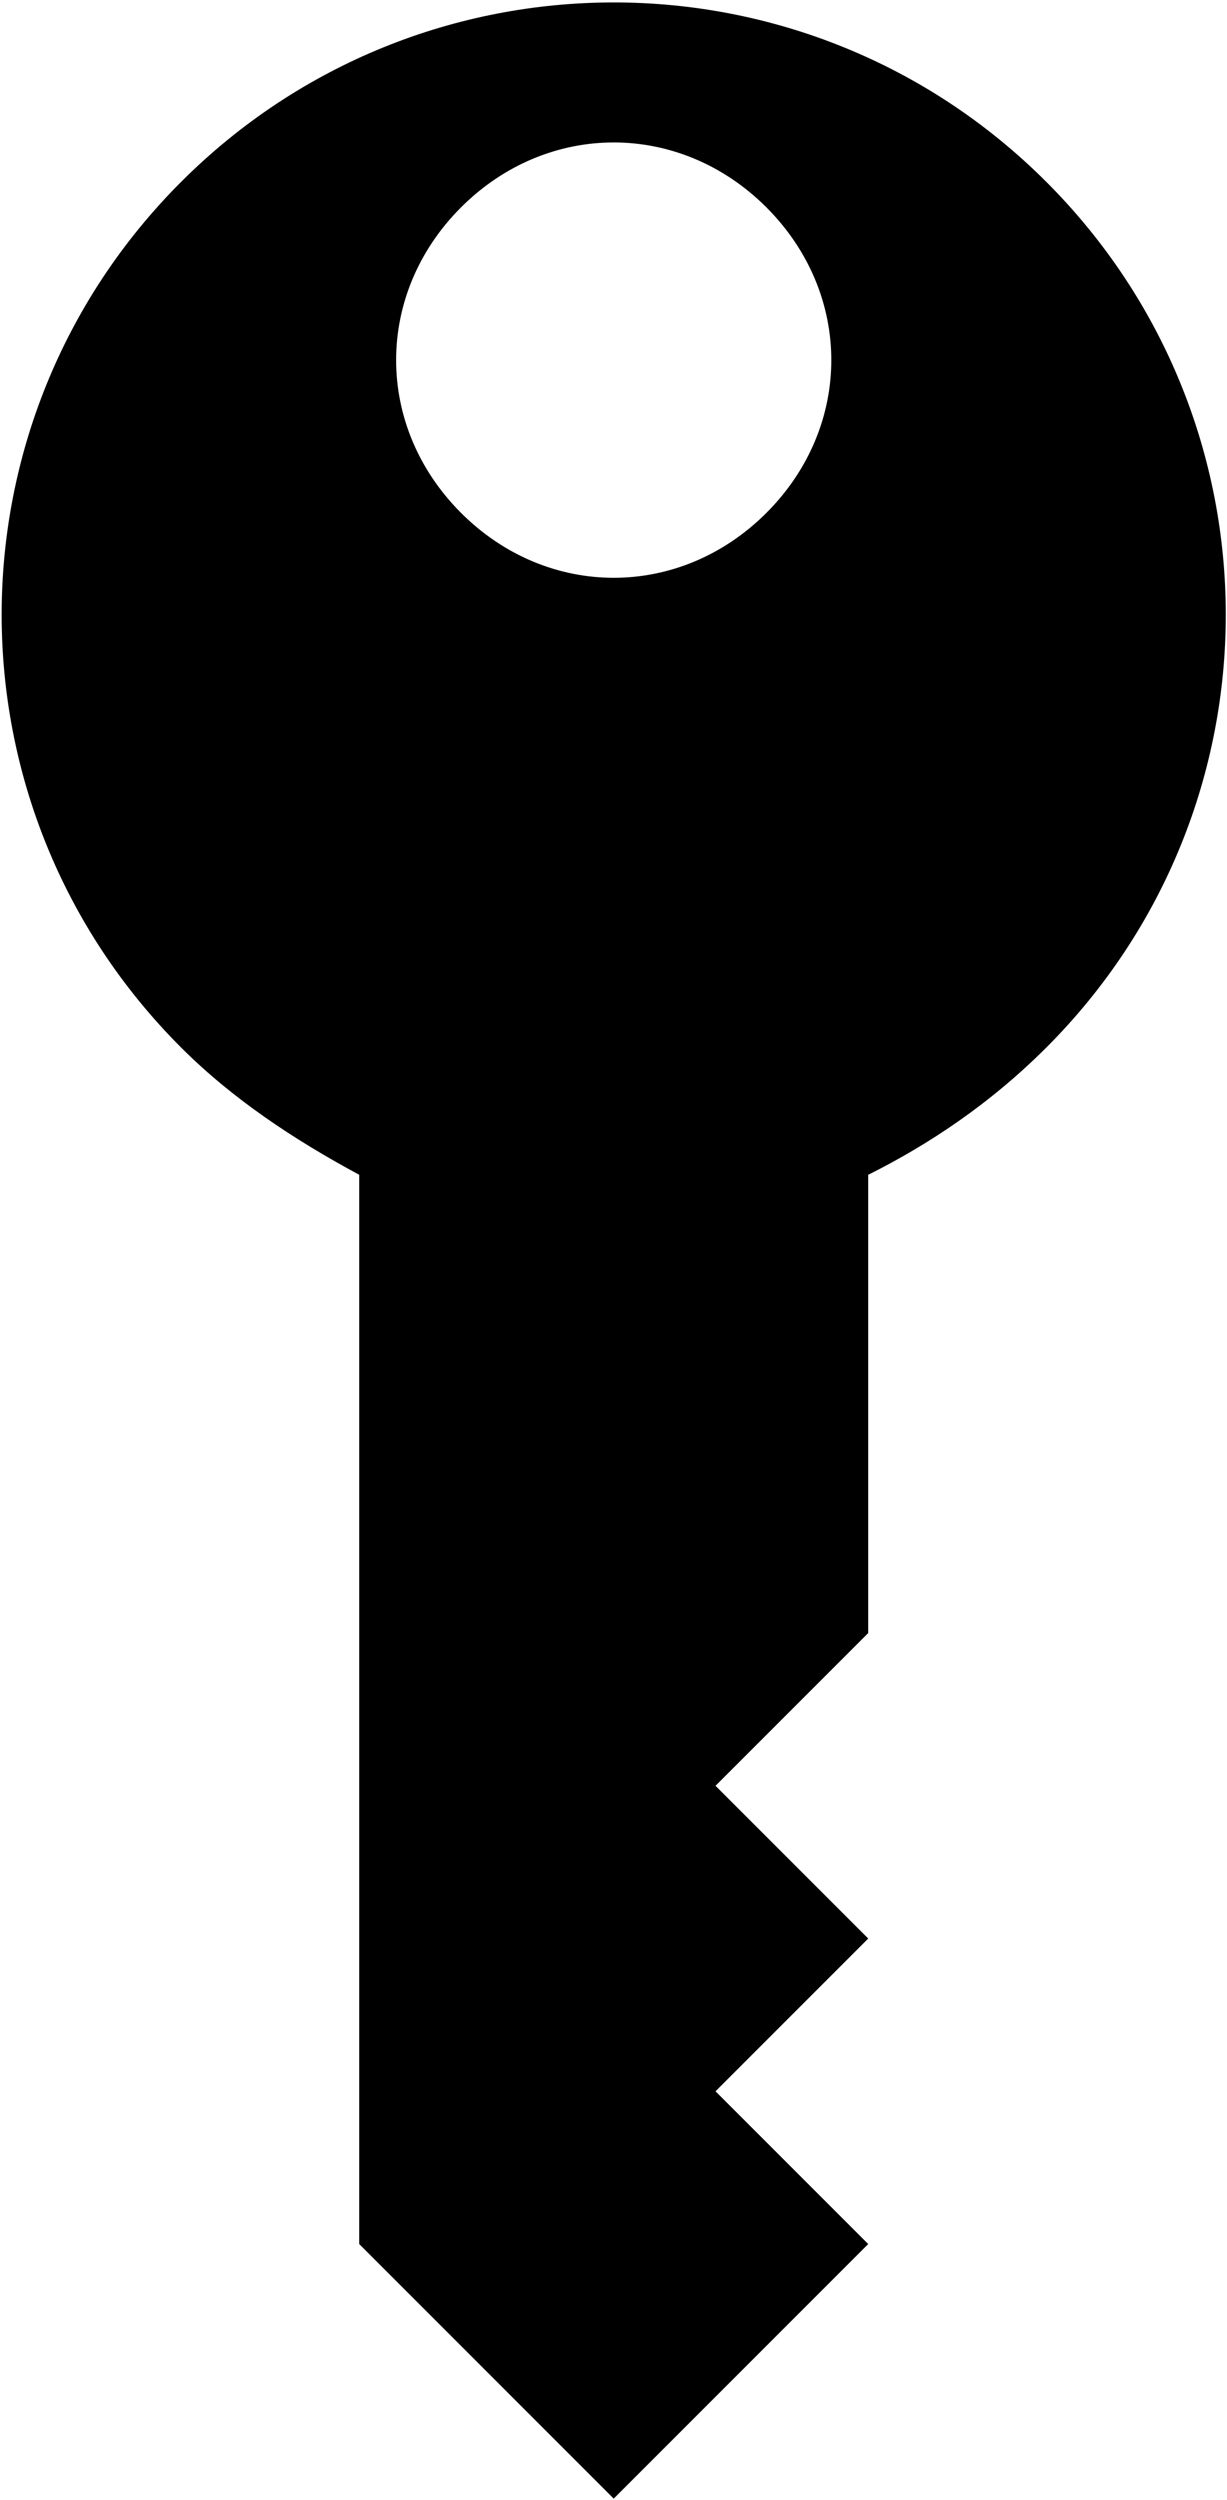 <?xml version="1.0" encoding="UTF-8"?>
<svg width="326px" height="664px" viewBox="0 0 326 664" version="1.1" xmlns="http://www.w3.org/2000/svg" xmlns:xlink="http://www.w3.org/1999/xlink">
    <!-- Generator: Sketch 52.6 (67491) - http://www.bohemiancoding.com/sketch -->
    <title>key-silhouette-security-tool-interface-symbol-of-password</title>
    <desc>Created with Sketch.</desc>
    <g id="Page-1" stroke="none" stroke-width="1" fill="none" fill-rule="evenodd">
        <g id="key-silhouette-security-tool-interface-symbol-of-password" transform="translate(163.5, 298.5) rotate(-45) translate(-163.5, -298.5) translate(-95, 40)" fill="#000000" fill-rule="nonzero">
            <path d="M353.812,0 C263.925,0 191.25,72.675 191.25,162.562 C191.25,181.687 195.075,200.812 200.812,219.937 L0,420.75 L0,516.375 L95.625,516.375 L95.625,459 L153,459 L153,401.625 L210.375,401.625 L296.437,315.563 C313.65,321.3 332.775,325.125 353.812,325.125 C443.7,325.125 516.374,252.45 516.374,162.563 C516.374,72.676 443.7,0 353.812,0 Z M401.625,172.125 C369.112,172.125 344.25,147.263 344.25,114.75 C344.25,82.237 369.112,57.375 401.625,57.375 C434.138,57.375 459,82.237 459,114.75 C459,147.263 434.138,172.125 401.625,172.125 Z" id="Shape"></path>
        </g>
    </g>
</svg>